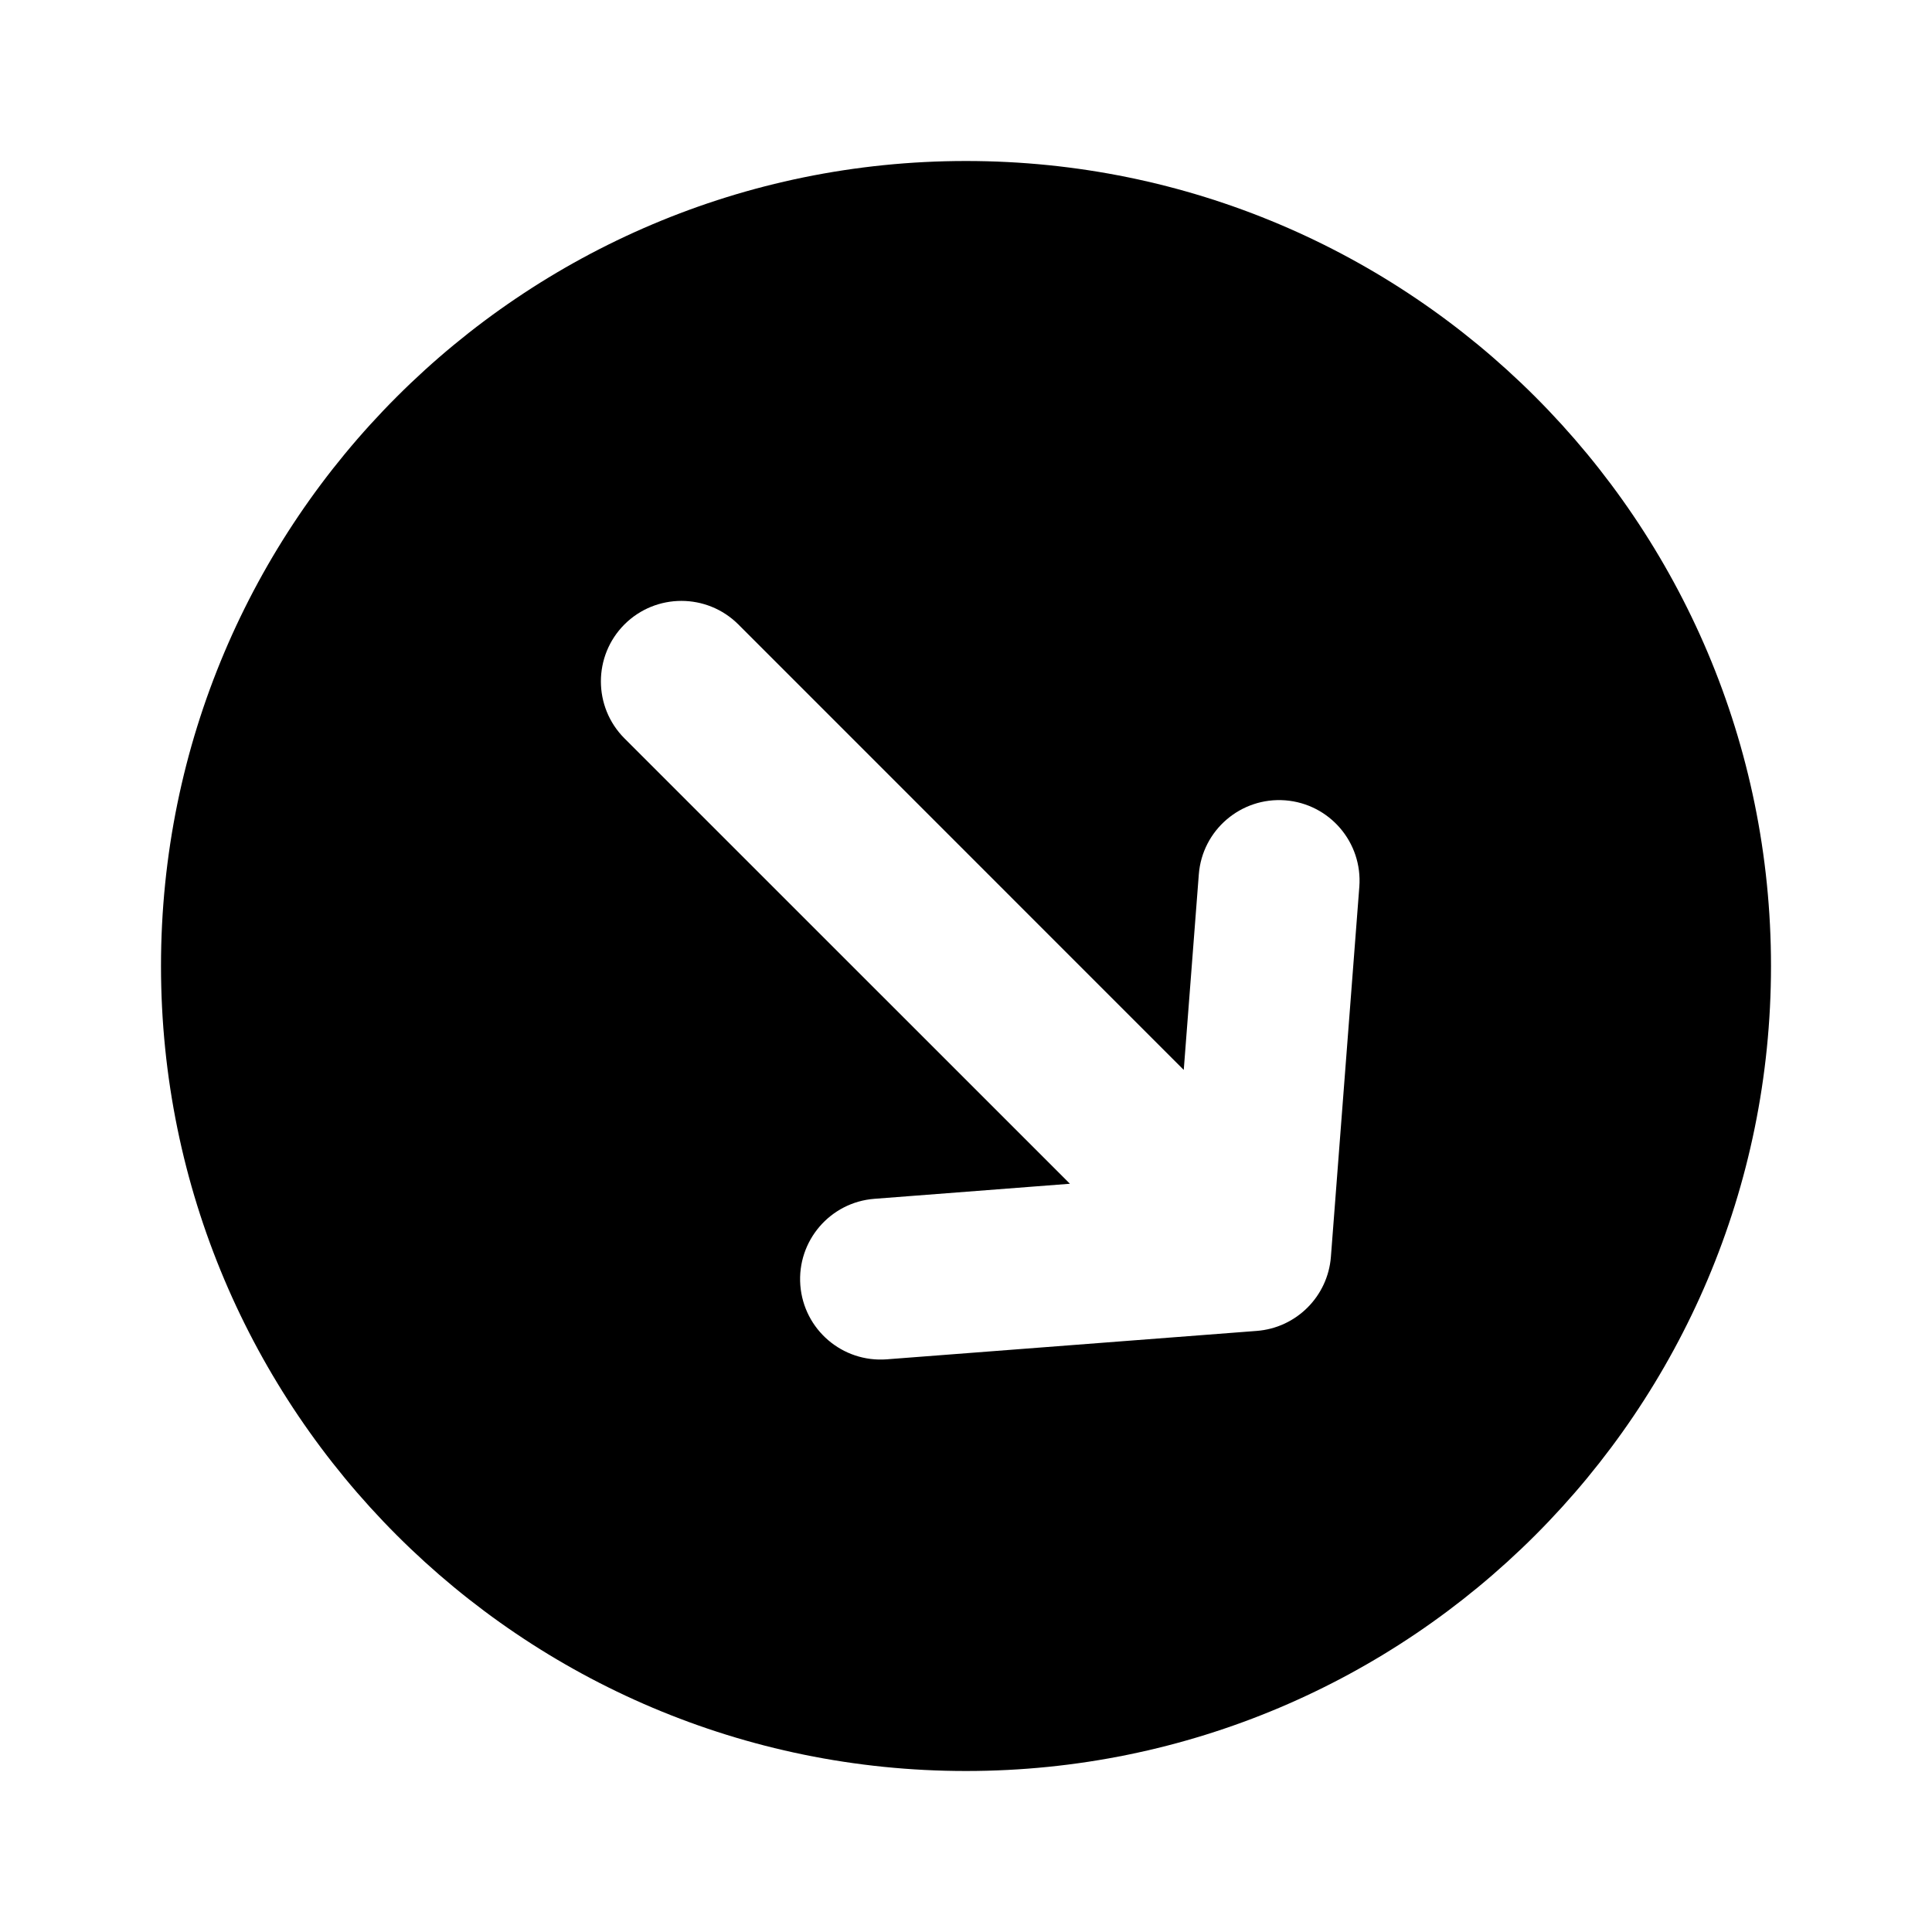 <svg width="24" height="24" viewBox="0 0 24 24" fill="none" xmlns="http://www.w3.org/2000/svg">
<g id="CDS &#226;&#128;&#162; arrow-circle-bottom-right">
<path id="Icon" fill-rule="evenodd" clip-rule="evenodd" d="M12 22C17.523 22 22 17.523 22 12C22 6.477 17.523 2 12 2C6.477 2 2 6.477 2 12C2 17.523 6.477 22 12 22ZM15.612 16.533C16.104 16.495 16.495 16.104 16.533 15.612L16.886 11.016C16.928 10.465 16.517 9.985 15.966 9.942C15.415 9.9 14.934 10.312 14.892 10.863L14.705 13.291L9.172 7.757C8.781 7.367 8.148 7.367 7.757 7.757C7.367 8.148 7.367 8.781 7.757 9.172L13.291 14.705L10.863 14.892C10.312 14.934 9.9 15.415 9.942 15.966C9.985 16.517 10.465 16.928 11.016 16.886L15.612 16.533Z" fill="black" style="fill:black;fill:black;fill-opacity:1;"/>
</g>
</svg>
